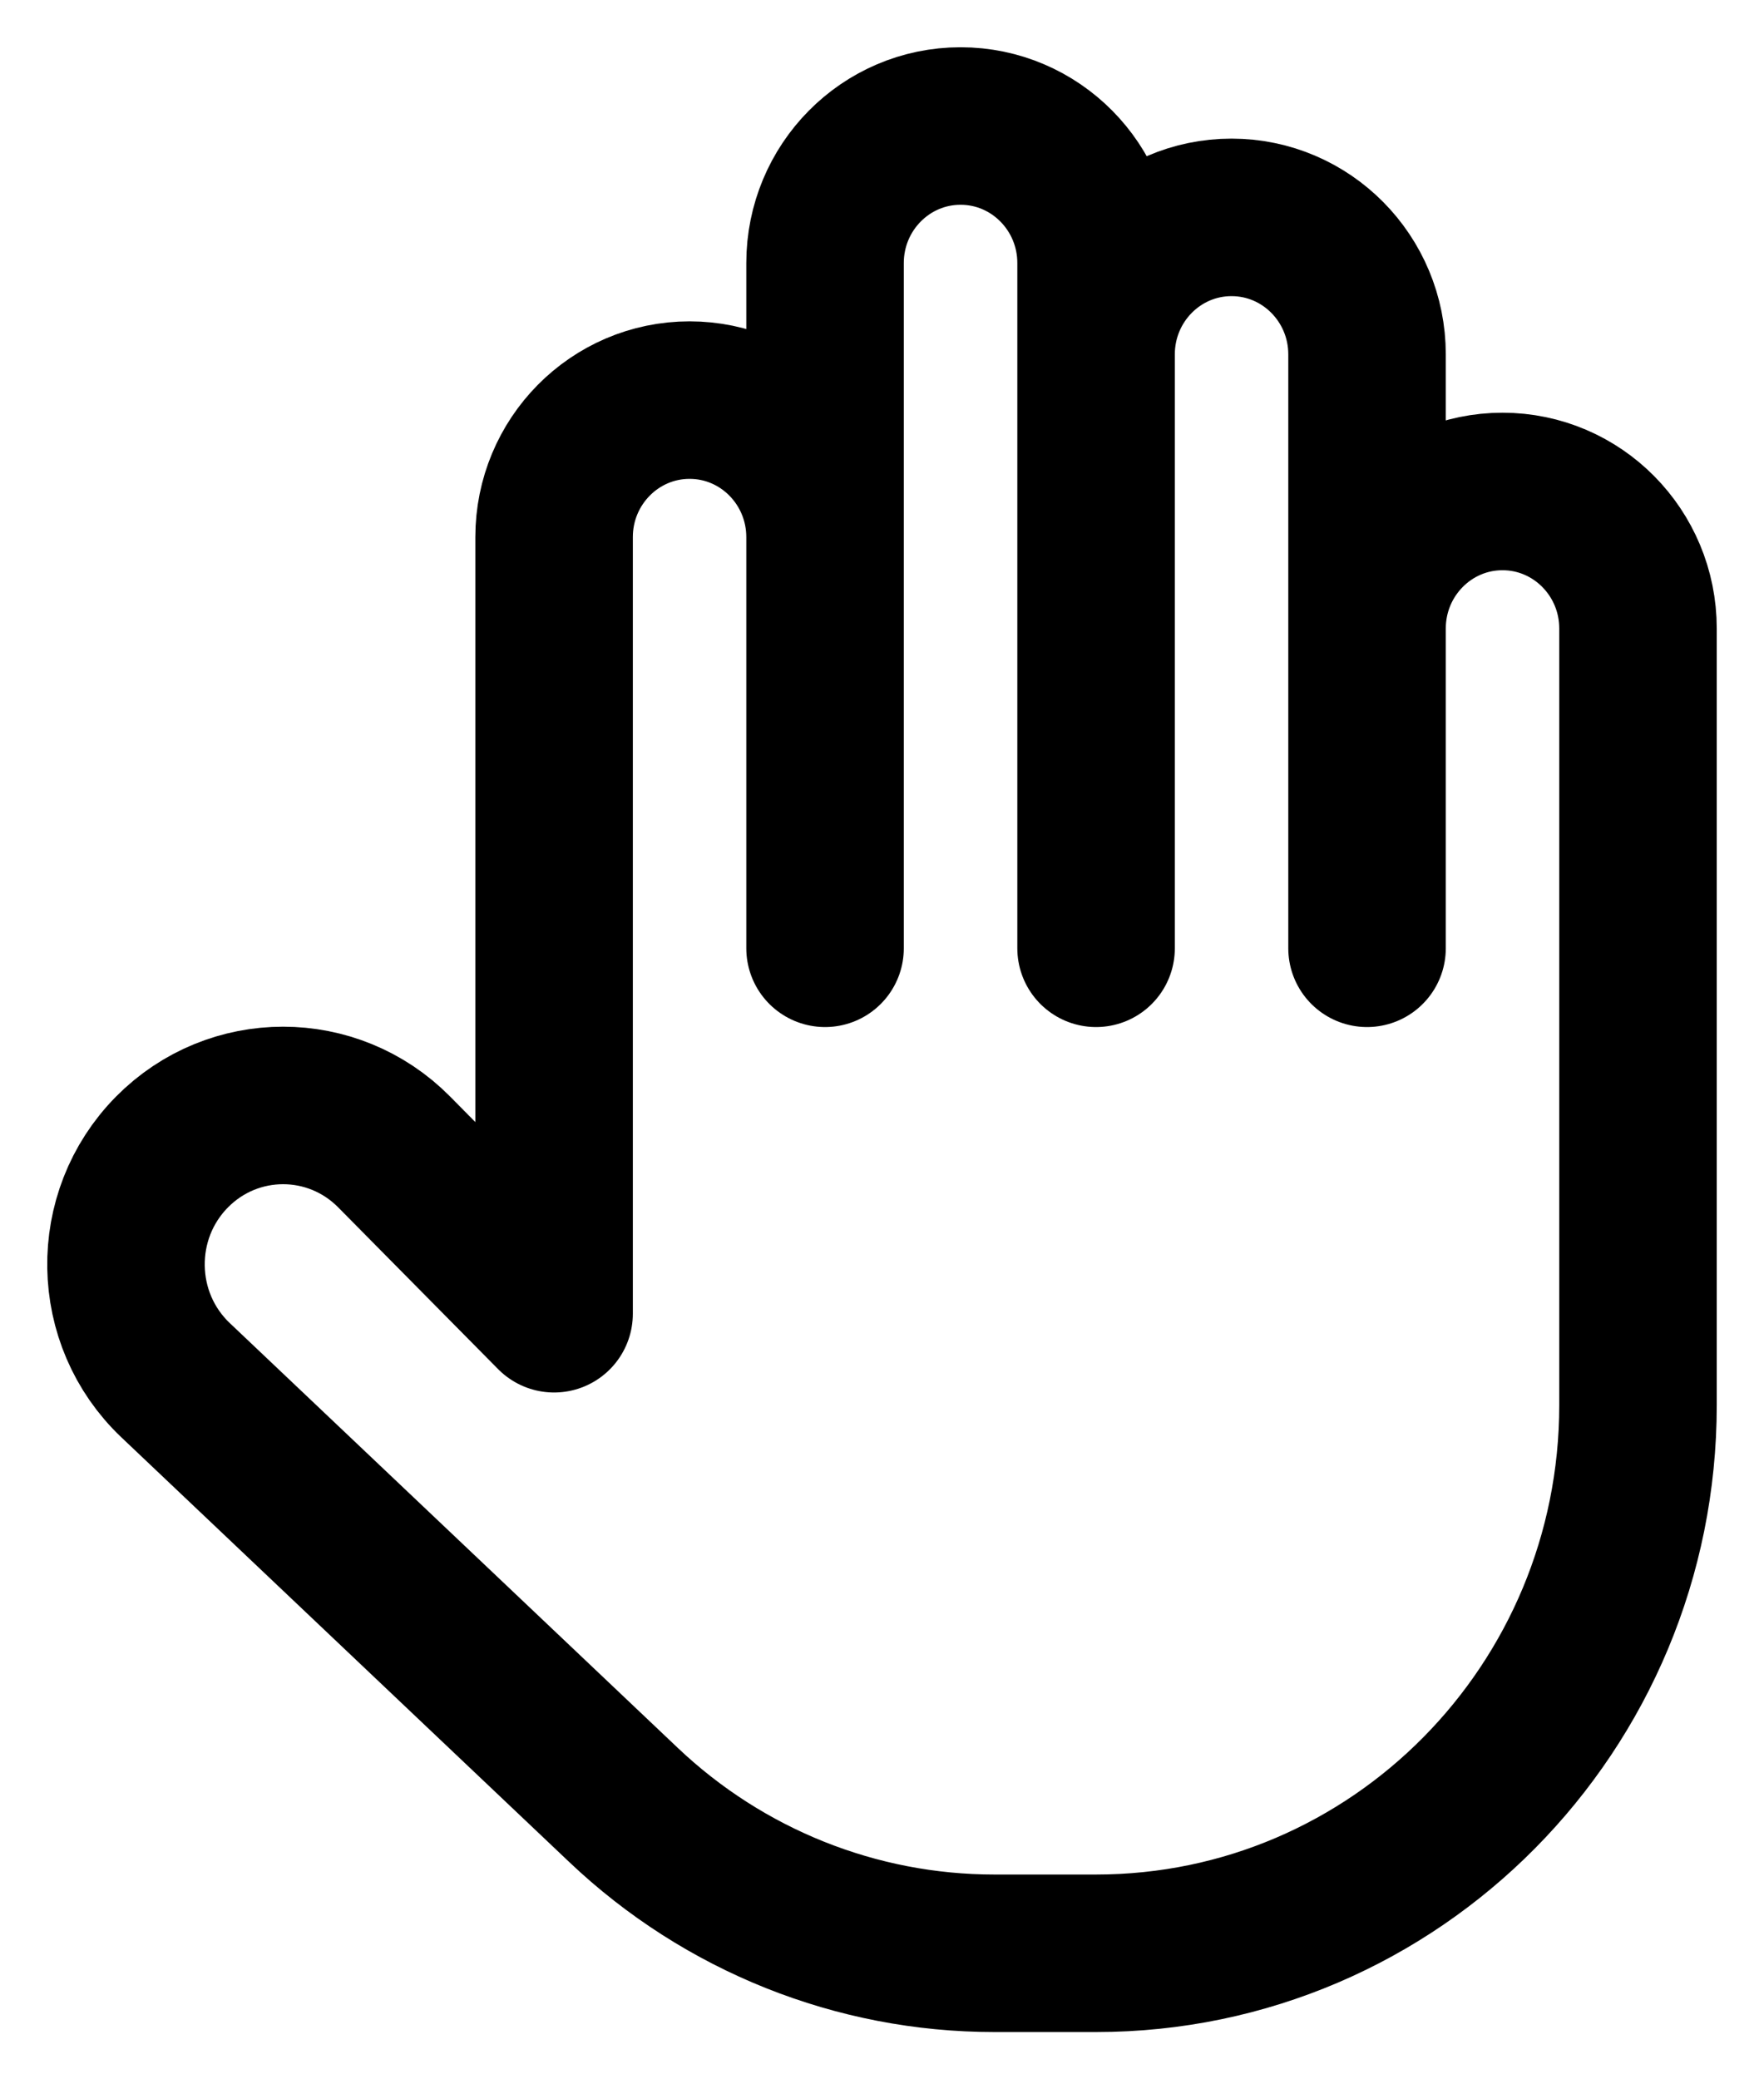 <svg width="28" height="33" viewBox="0 0 28 33" fill="none" xmlns="http://www.w3.org/2000/svg">
<path d="M17.398 4.175V15.05V5.625C17.398 4.424 18.36 3.45 19.548 3.45C20.736 3.45 21.699 4.424 21.699 5.625V15.05V9.975C21.699 8.774 22.662 7.8 23.849 7.8C25.037 7.8 26 8.774 26 9.975V22.3C26 27.105 22.148 31 17.398 31H15.781C13.596 31 11.492 30.159 9.898 28.647L2.788 21.906C1.76 20.932 1.734 19.291 2.73 18.283C3.704 17.298 5.283 17.298 6.257 18.283L8.795 20.85V8.525C8.795 7.324 9.758 6.35 10.946 6.35C12.133 6.35 13.096 7.324 13.096 8.525V15.05V4.175C13.096 2.974 14.059 2 15.247 2C16.435 2 17.398 2.974 17.398 4.175Z" stroke="black" stroke-width="2.5" stroke-linecap="round" stroke-linejoin="round"/>
</svg>
